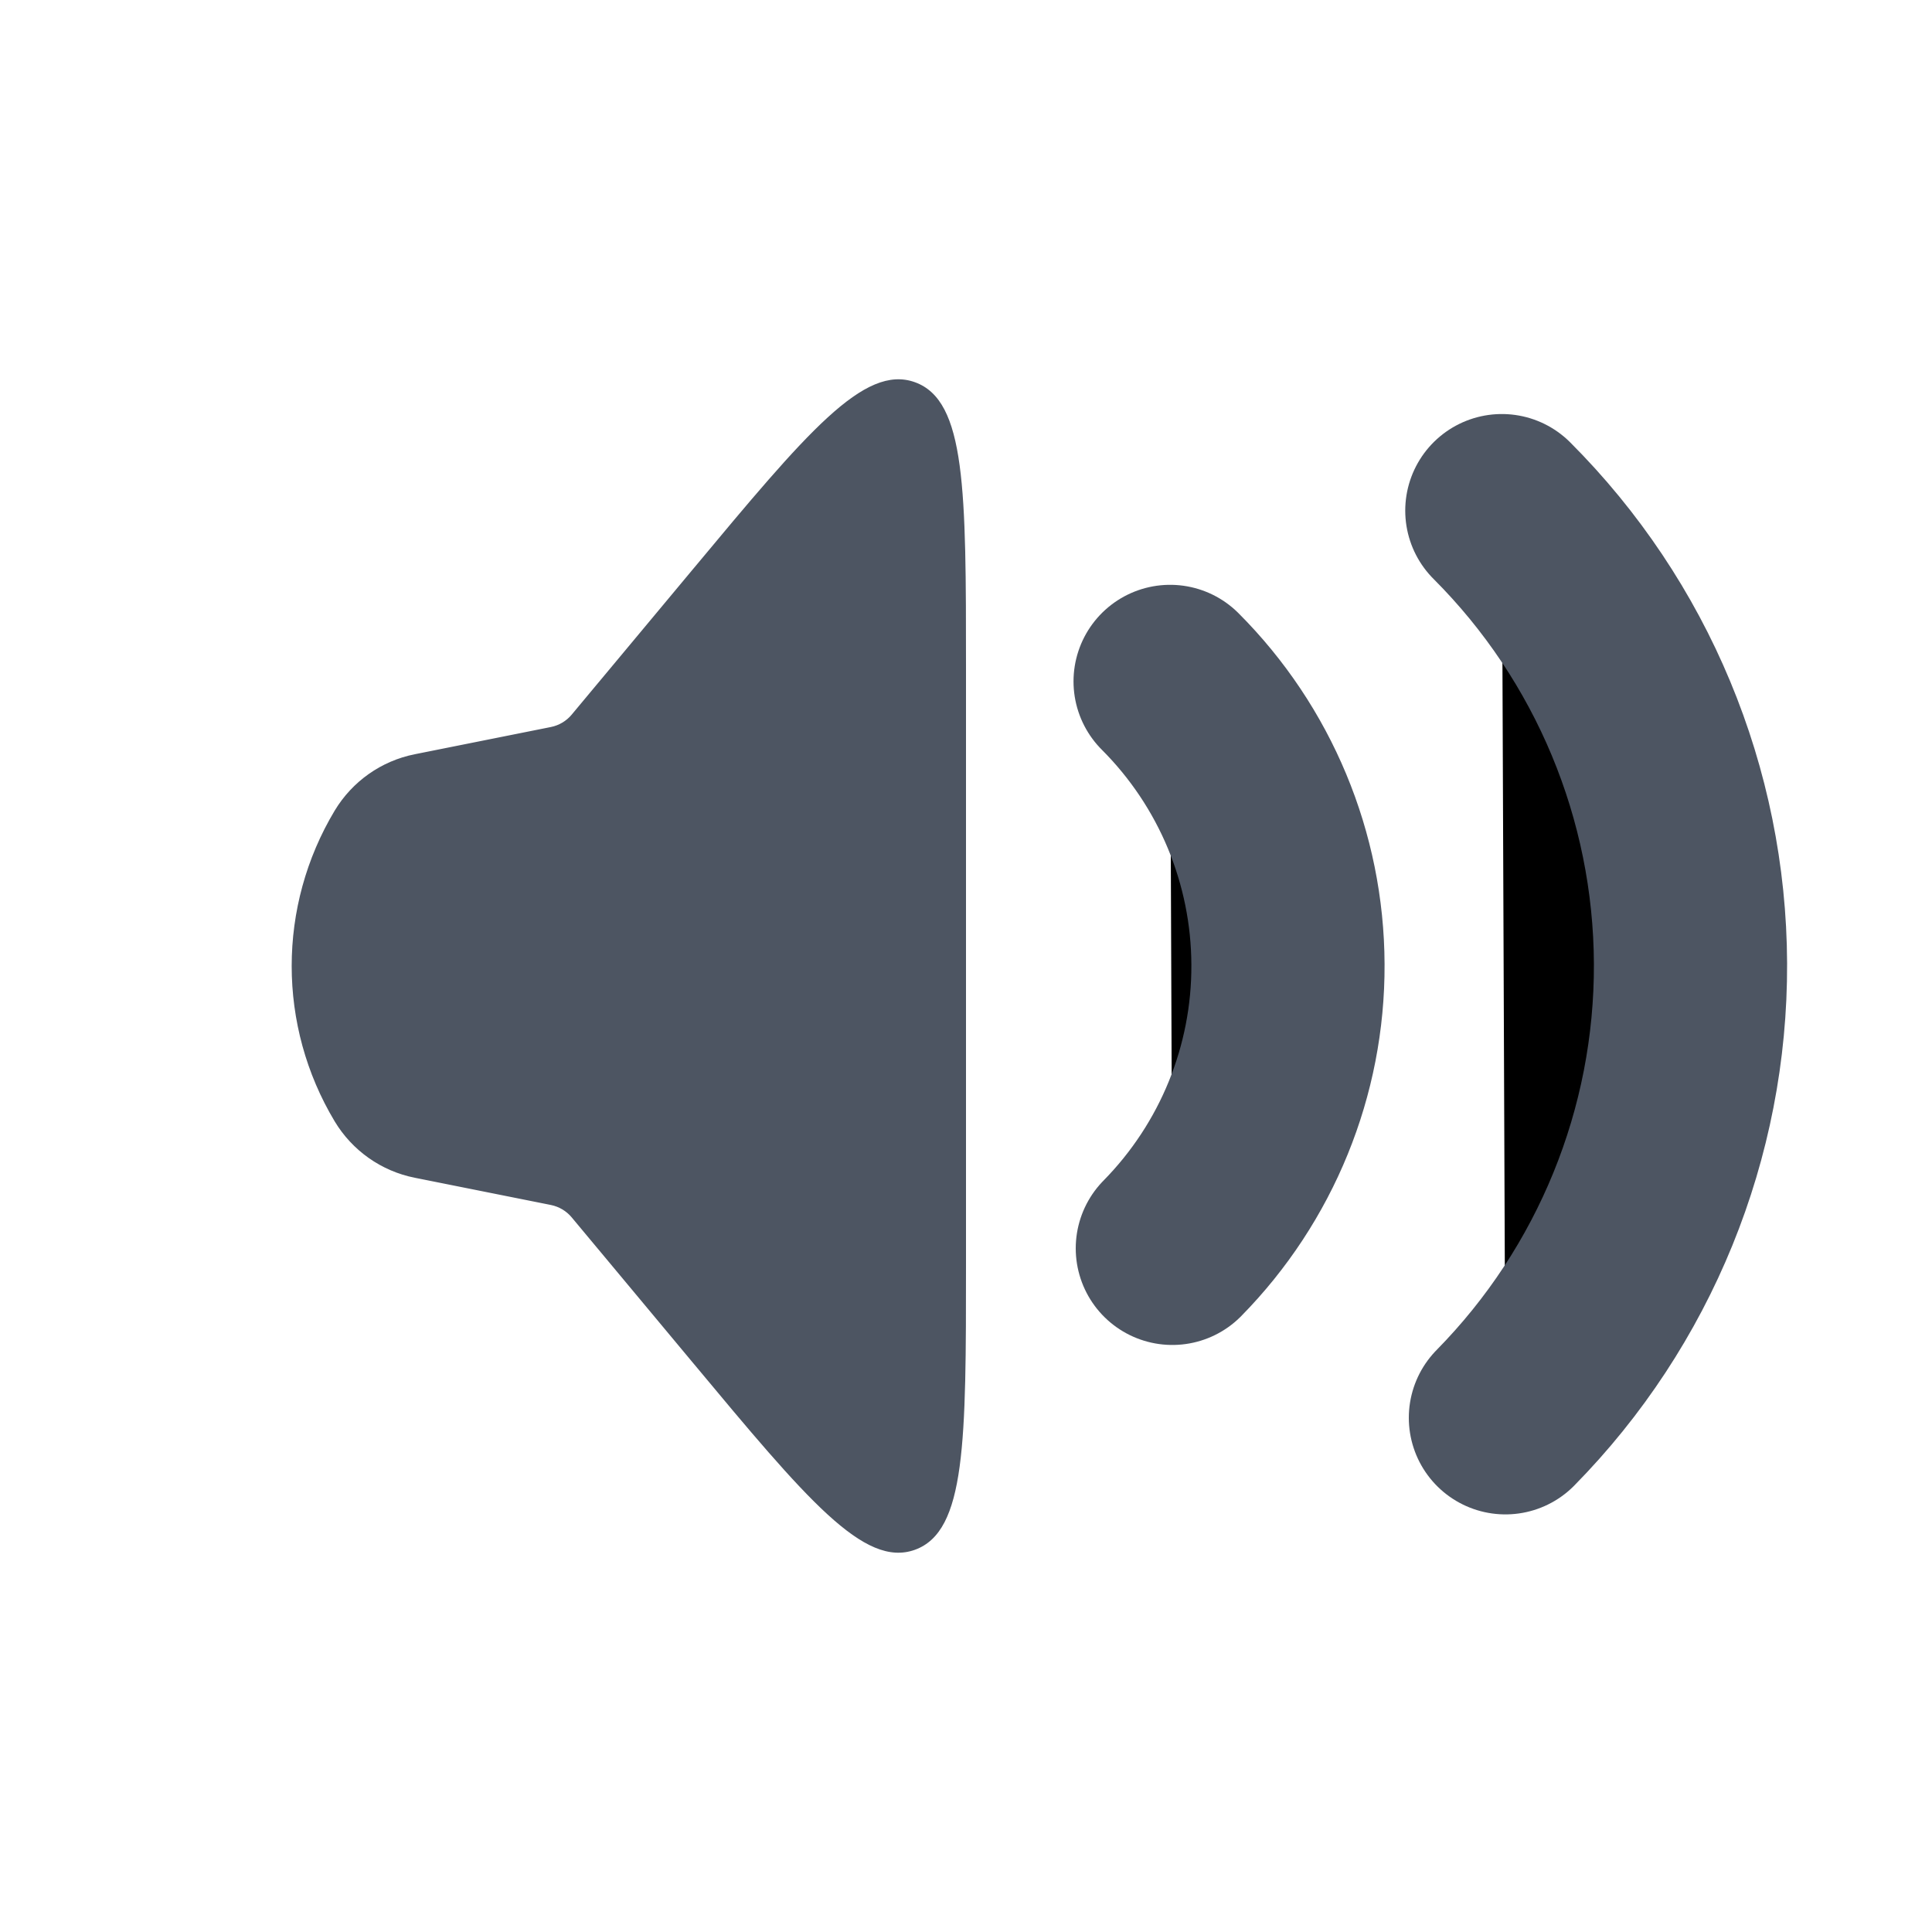 <svg width="20" height="20" viewBox="0 0 20 20" fill="#000000" xmlns="http://www.w3.org/2000/svg">
<path d="M3.465 11.609C2.871 10.619 2.871 9.381 3.465 8.391C3.647 8.089 3.947 7.877 4.293 7.808L5.703 7.526C5.787 7.509 5.863 7.464 5.918 7.398L7.171 5.895C8.353 4.476 8.945 3.766 9.472 3.957C10 4.148 10 5.072 10 6.919L10 13.081C10 14.928 10 15.851 9.472 16.043C8.945 16.234 8.353 15.524 7.171 14.105L5.918 12.602C5.863 12.536 5.787 12.491 5.703 12.474L4.293 12.192C3.947 12.123 3.647 11.911 3.465 11.609Z" fill="#4D5562"/>
<path d="M12.113 7.054C12.89 7.831 13.329 8.884 13.333 9.984C13.338 11.083 12.907 12.139 12.136 12.923" stroke="#4D5562" stroke-width="2" stroke-linecap="round"/>
<path d="M15.547 5.286C16.791 6.53 17.493 8.215 17.5 9.974C17.507 11.733 16.818 13.423 15.584 14.677" stroke="#4D5562" stroke-width="2" stroke-linecap="round"/>
</svg>
